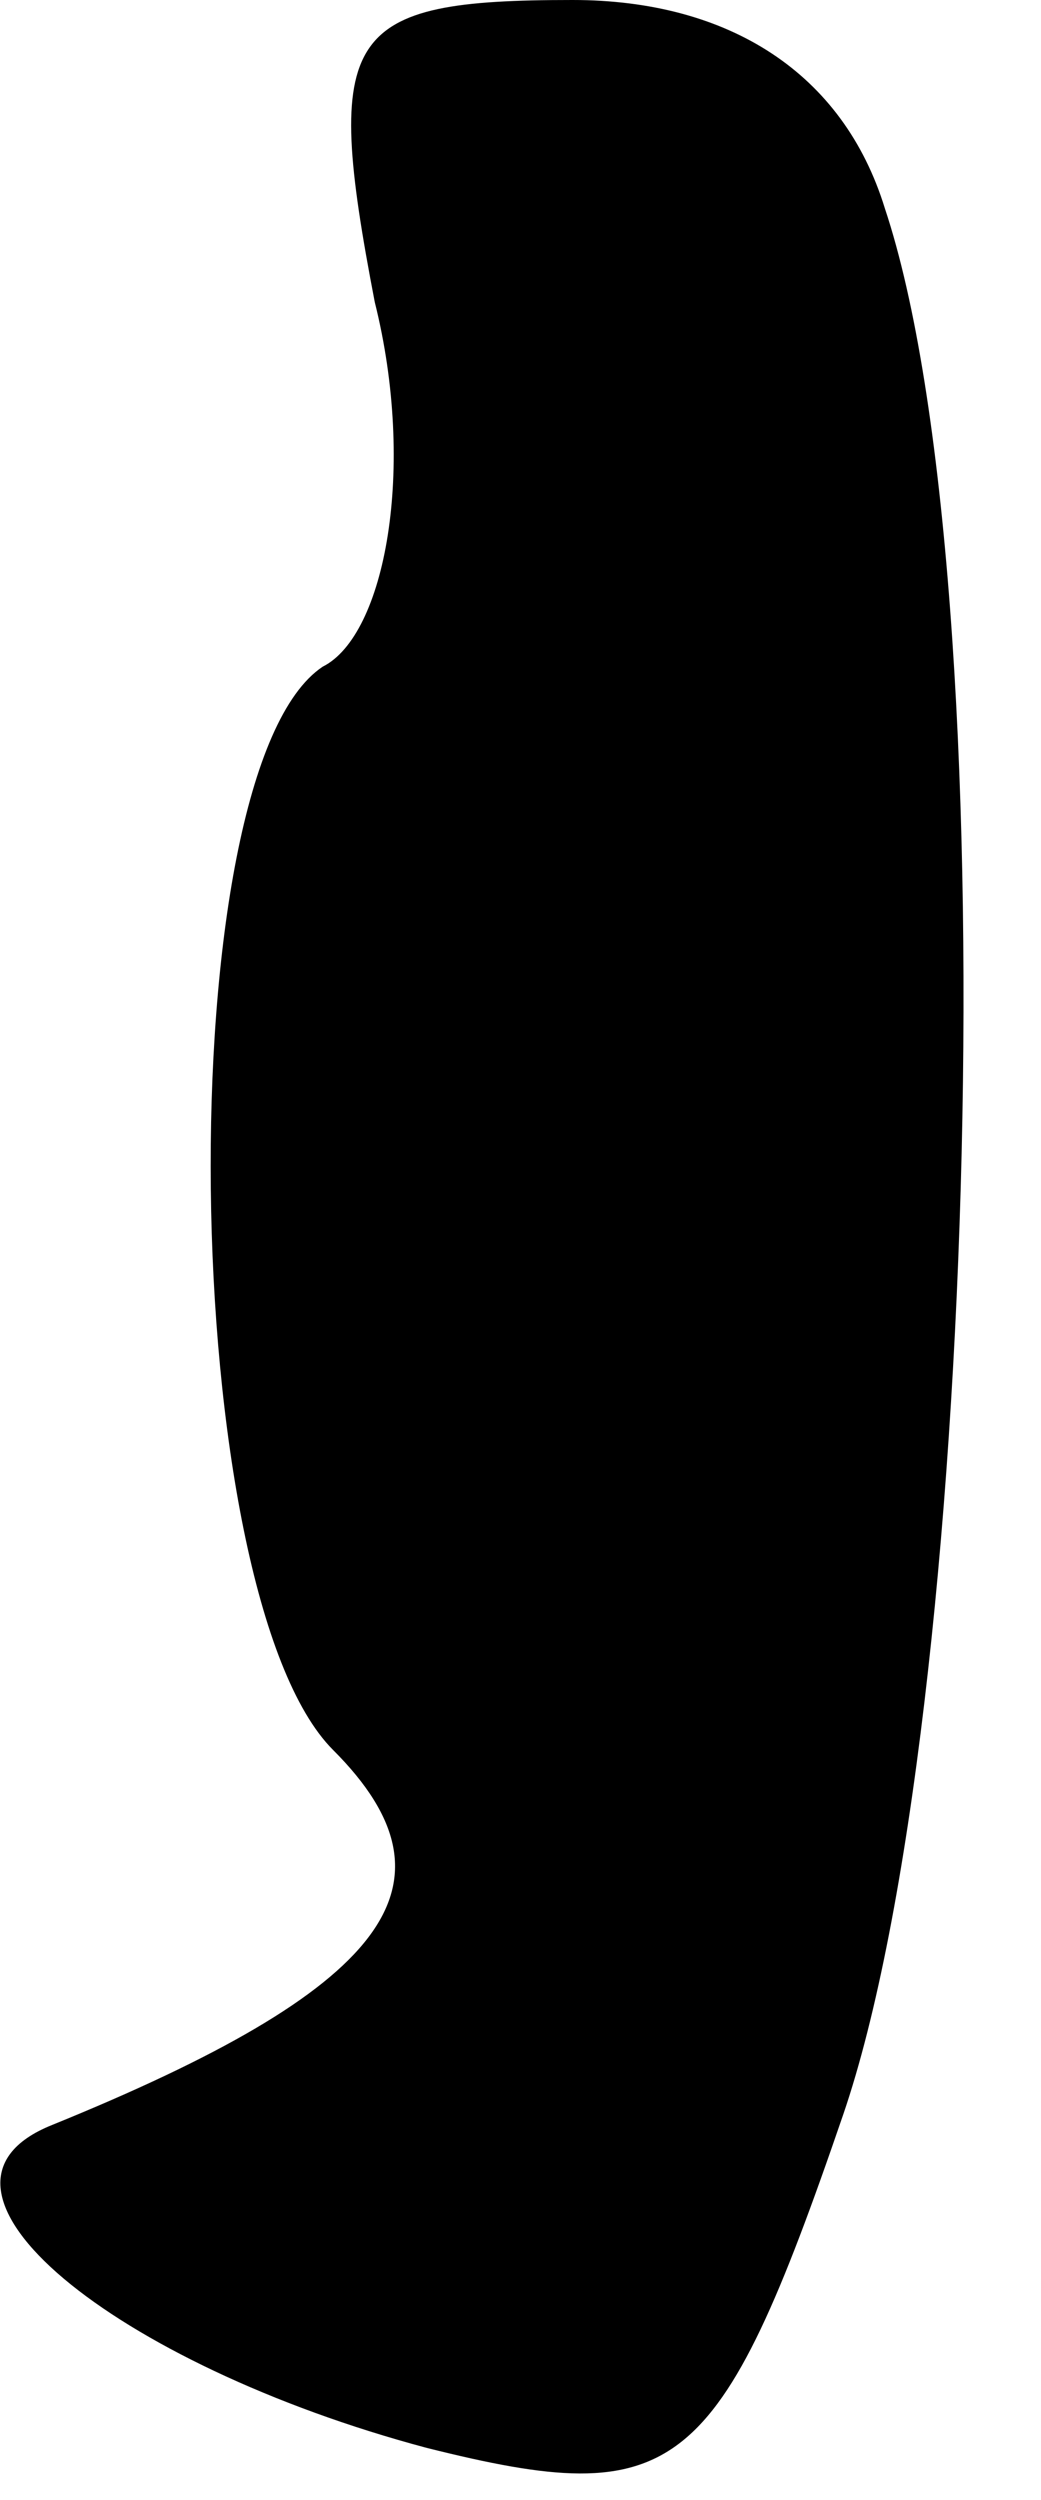 <?xml version="1.0" standalone="no"?>
<!DOCTYPE svg PUBLIC "-//W3C//DTD SVG 20010904//EN"
 "http://www.w3.org/TR/2001/REC-SVG-20010904/DTD/svg10.dtd">
<svg version="1.0" xmlns="http://www.w3.org/2000/svg"
 width="10pt" height="24pt" viewBox="0 0 10 24"
 preserveAspectRatio="xMidYMid meet">
<g transform="translate(0,24) scale(0.1,-0.1)"
fill="#000000" stroke="none">
<path fill="#000000" stroke="none" d="M36 211 c4 -16 1 -32 -5 -35 -15 -10
-14 -89 1 -104 13 -13 5 -23 -27 -36 -15 -6 6 -23 36 -31 24 -6 28 -3 40 32
13 38 16 147 4 183 -4 13 -15 20 -30 20 -22 0 -24 -3 -19 -29z"/>
</g>
</svg>
